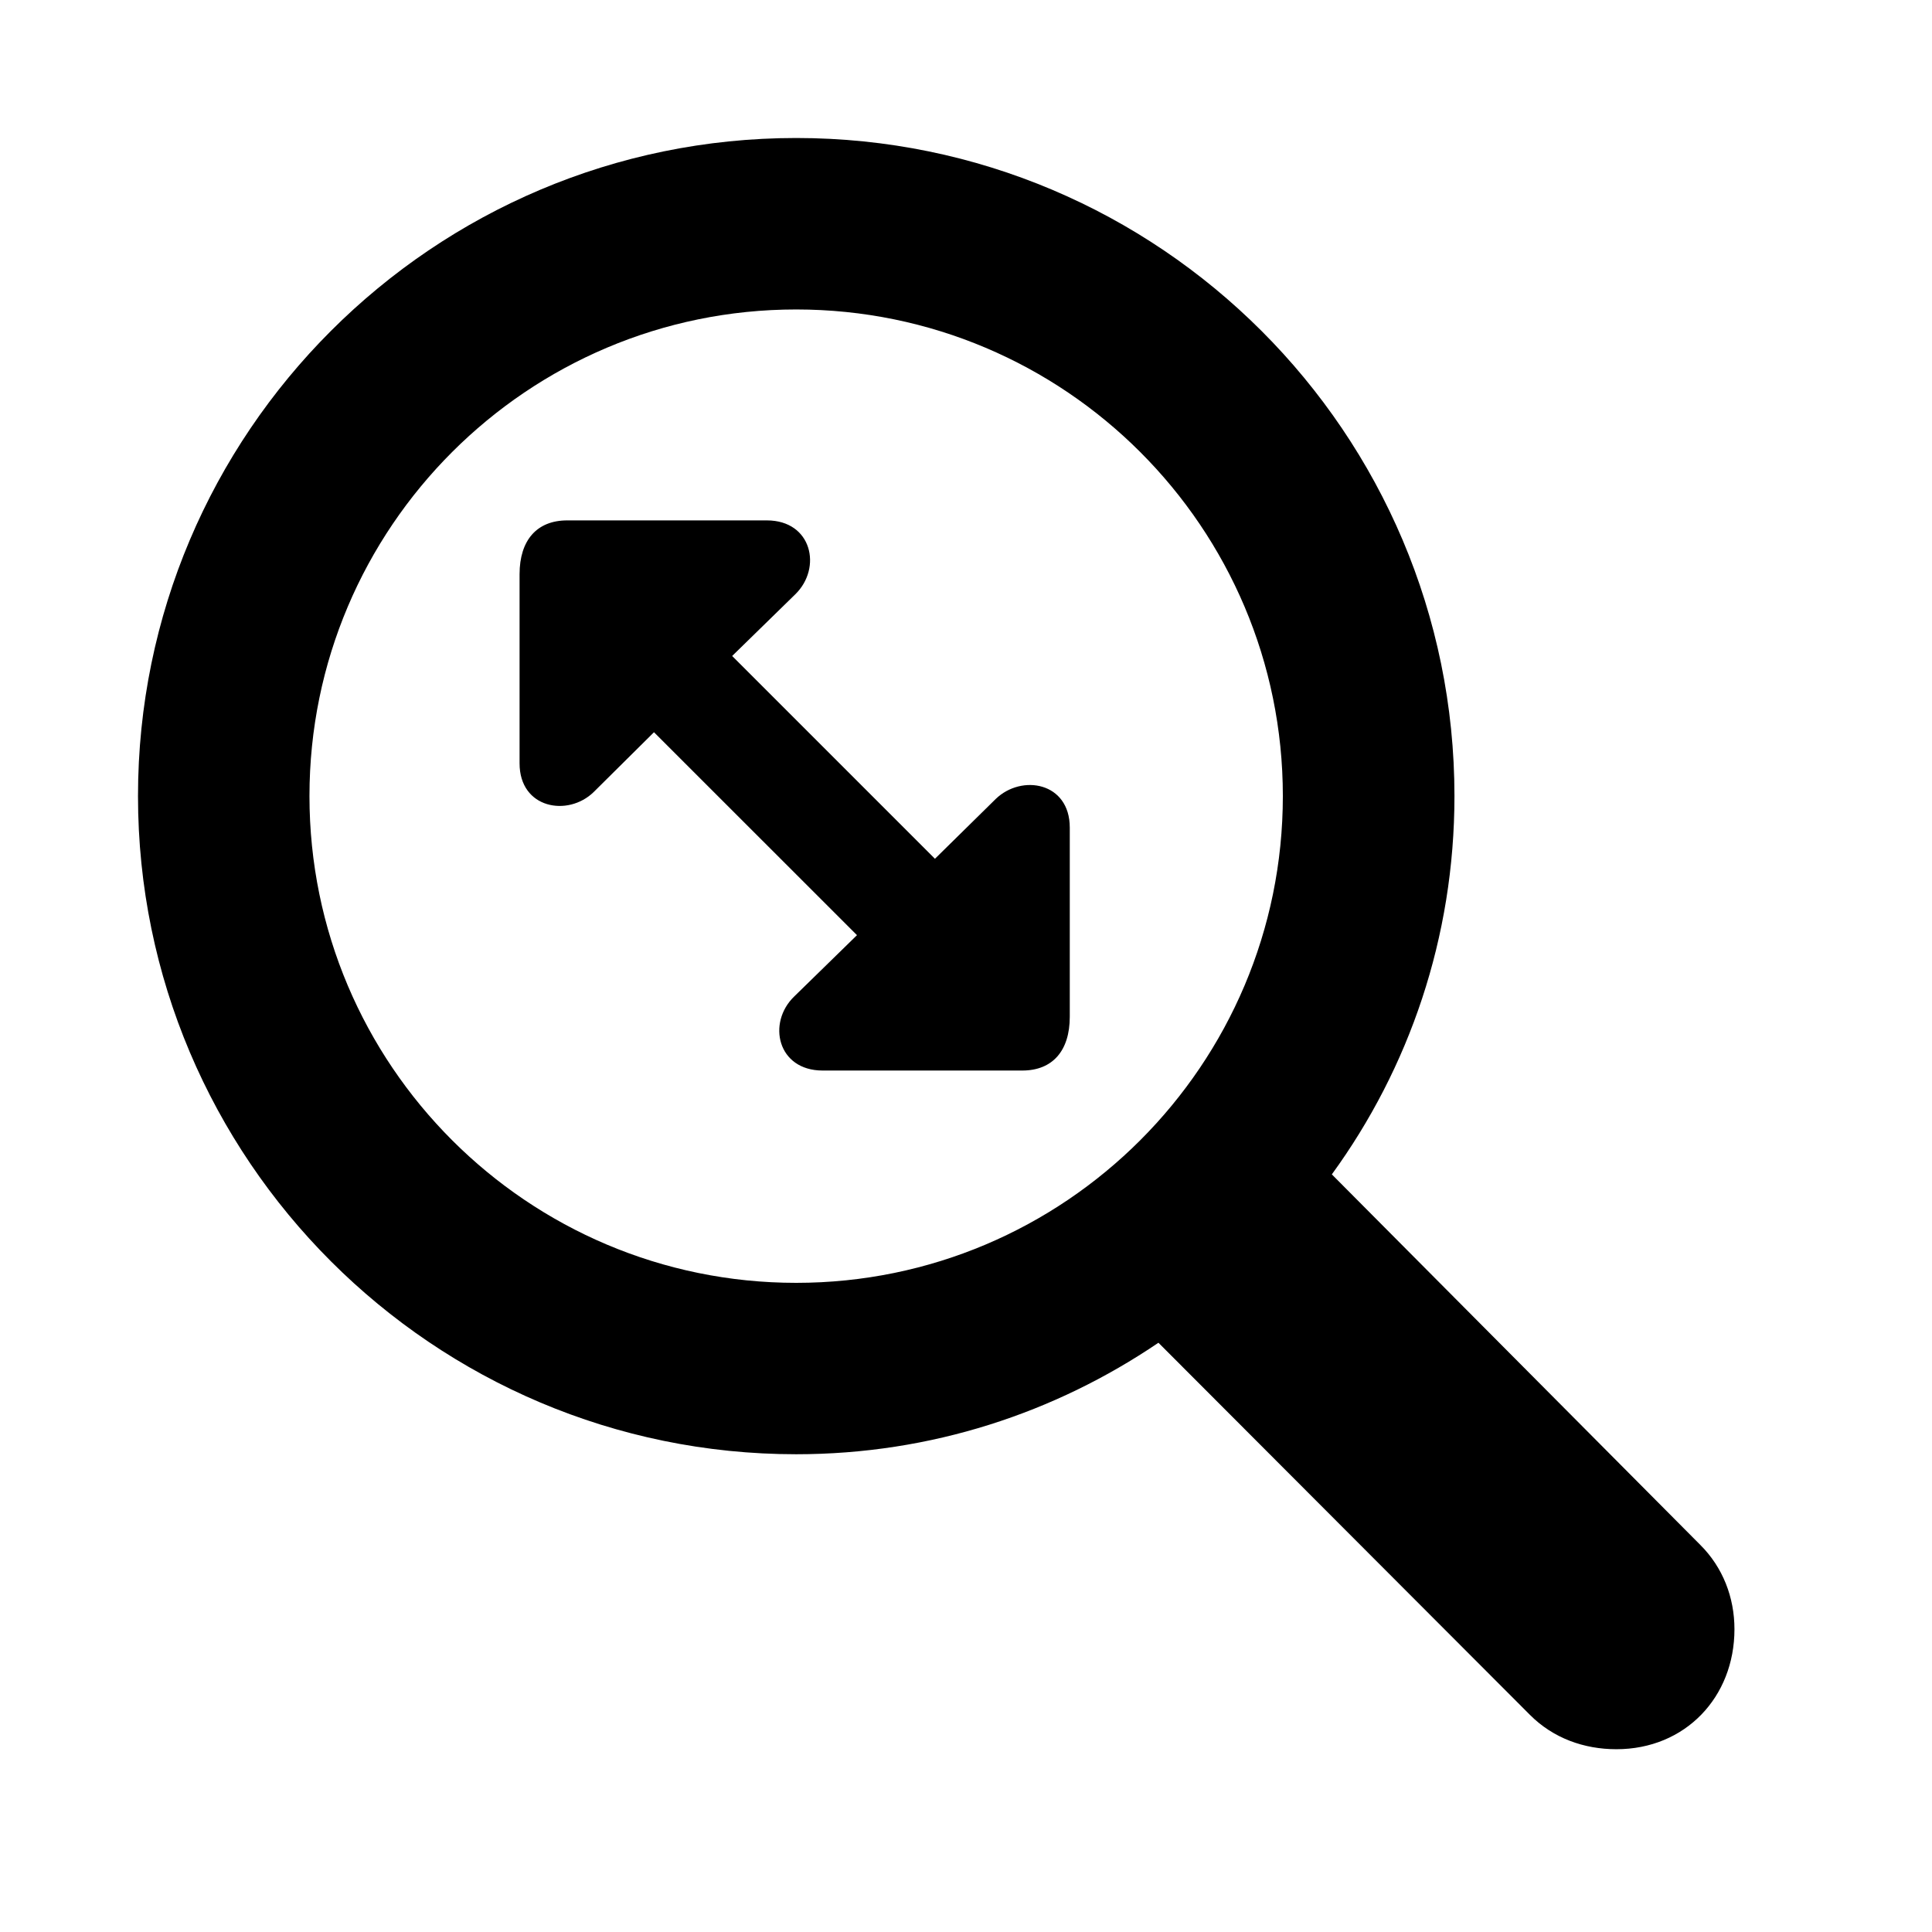 <svg width="28" height="28" viewBox="0 0 28 28" fill="none" xmlns="http://www.w3.org/2000/svg">
<path d="M2 11.537C2 16.801 6.278 21.076 11.539 21.076C13.496 21.076 15.292 20.475 16.789 19.46L22.173 24.853C22.51 25.191 22.956 25.351 23.426 25.351C24.424 25.351 25.137 24.597 25.137 23.612C25.137 23.148 24.967 22.715 24.645 22.393L19.302 17.02C20.421 15.482 21.079 13.59 21.079 11.537C21.079 6.275 16.801 2 11.539 2C6.278 2 2 6.275 2 11.537ZM4.485 11.537C4.485 7.645 7.647 4.485 11.539 4.485C15.432 4.485 18.592 7.645 18.592 11.537C18.592 15.432 15.432 18.592 11.539 18.592C7.647 18.592 4.485 15.432 4.485 11.537ZM7.53 11.063C7.53 11.719 8.23 11.843 8.604 11.479L9.478 10.612L12.42 13.553L11.51 14.442C11.115 14.823 11.266 15.515 11.922 15.515H14.816C15.254 15.515 15.504 15.229 15.504 14.736V11.994C15.504 11.336 14.808 11.216 14.432 11.578L13.55 12.446L10.611 9.507L11.526 8.613C11.917 8.232 11.768 7.542 11.114 7.542H8.22C7.782 7.542 7.53 7.828 7.53 8.322V11.063Z" fill="black"/>
</svg>
